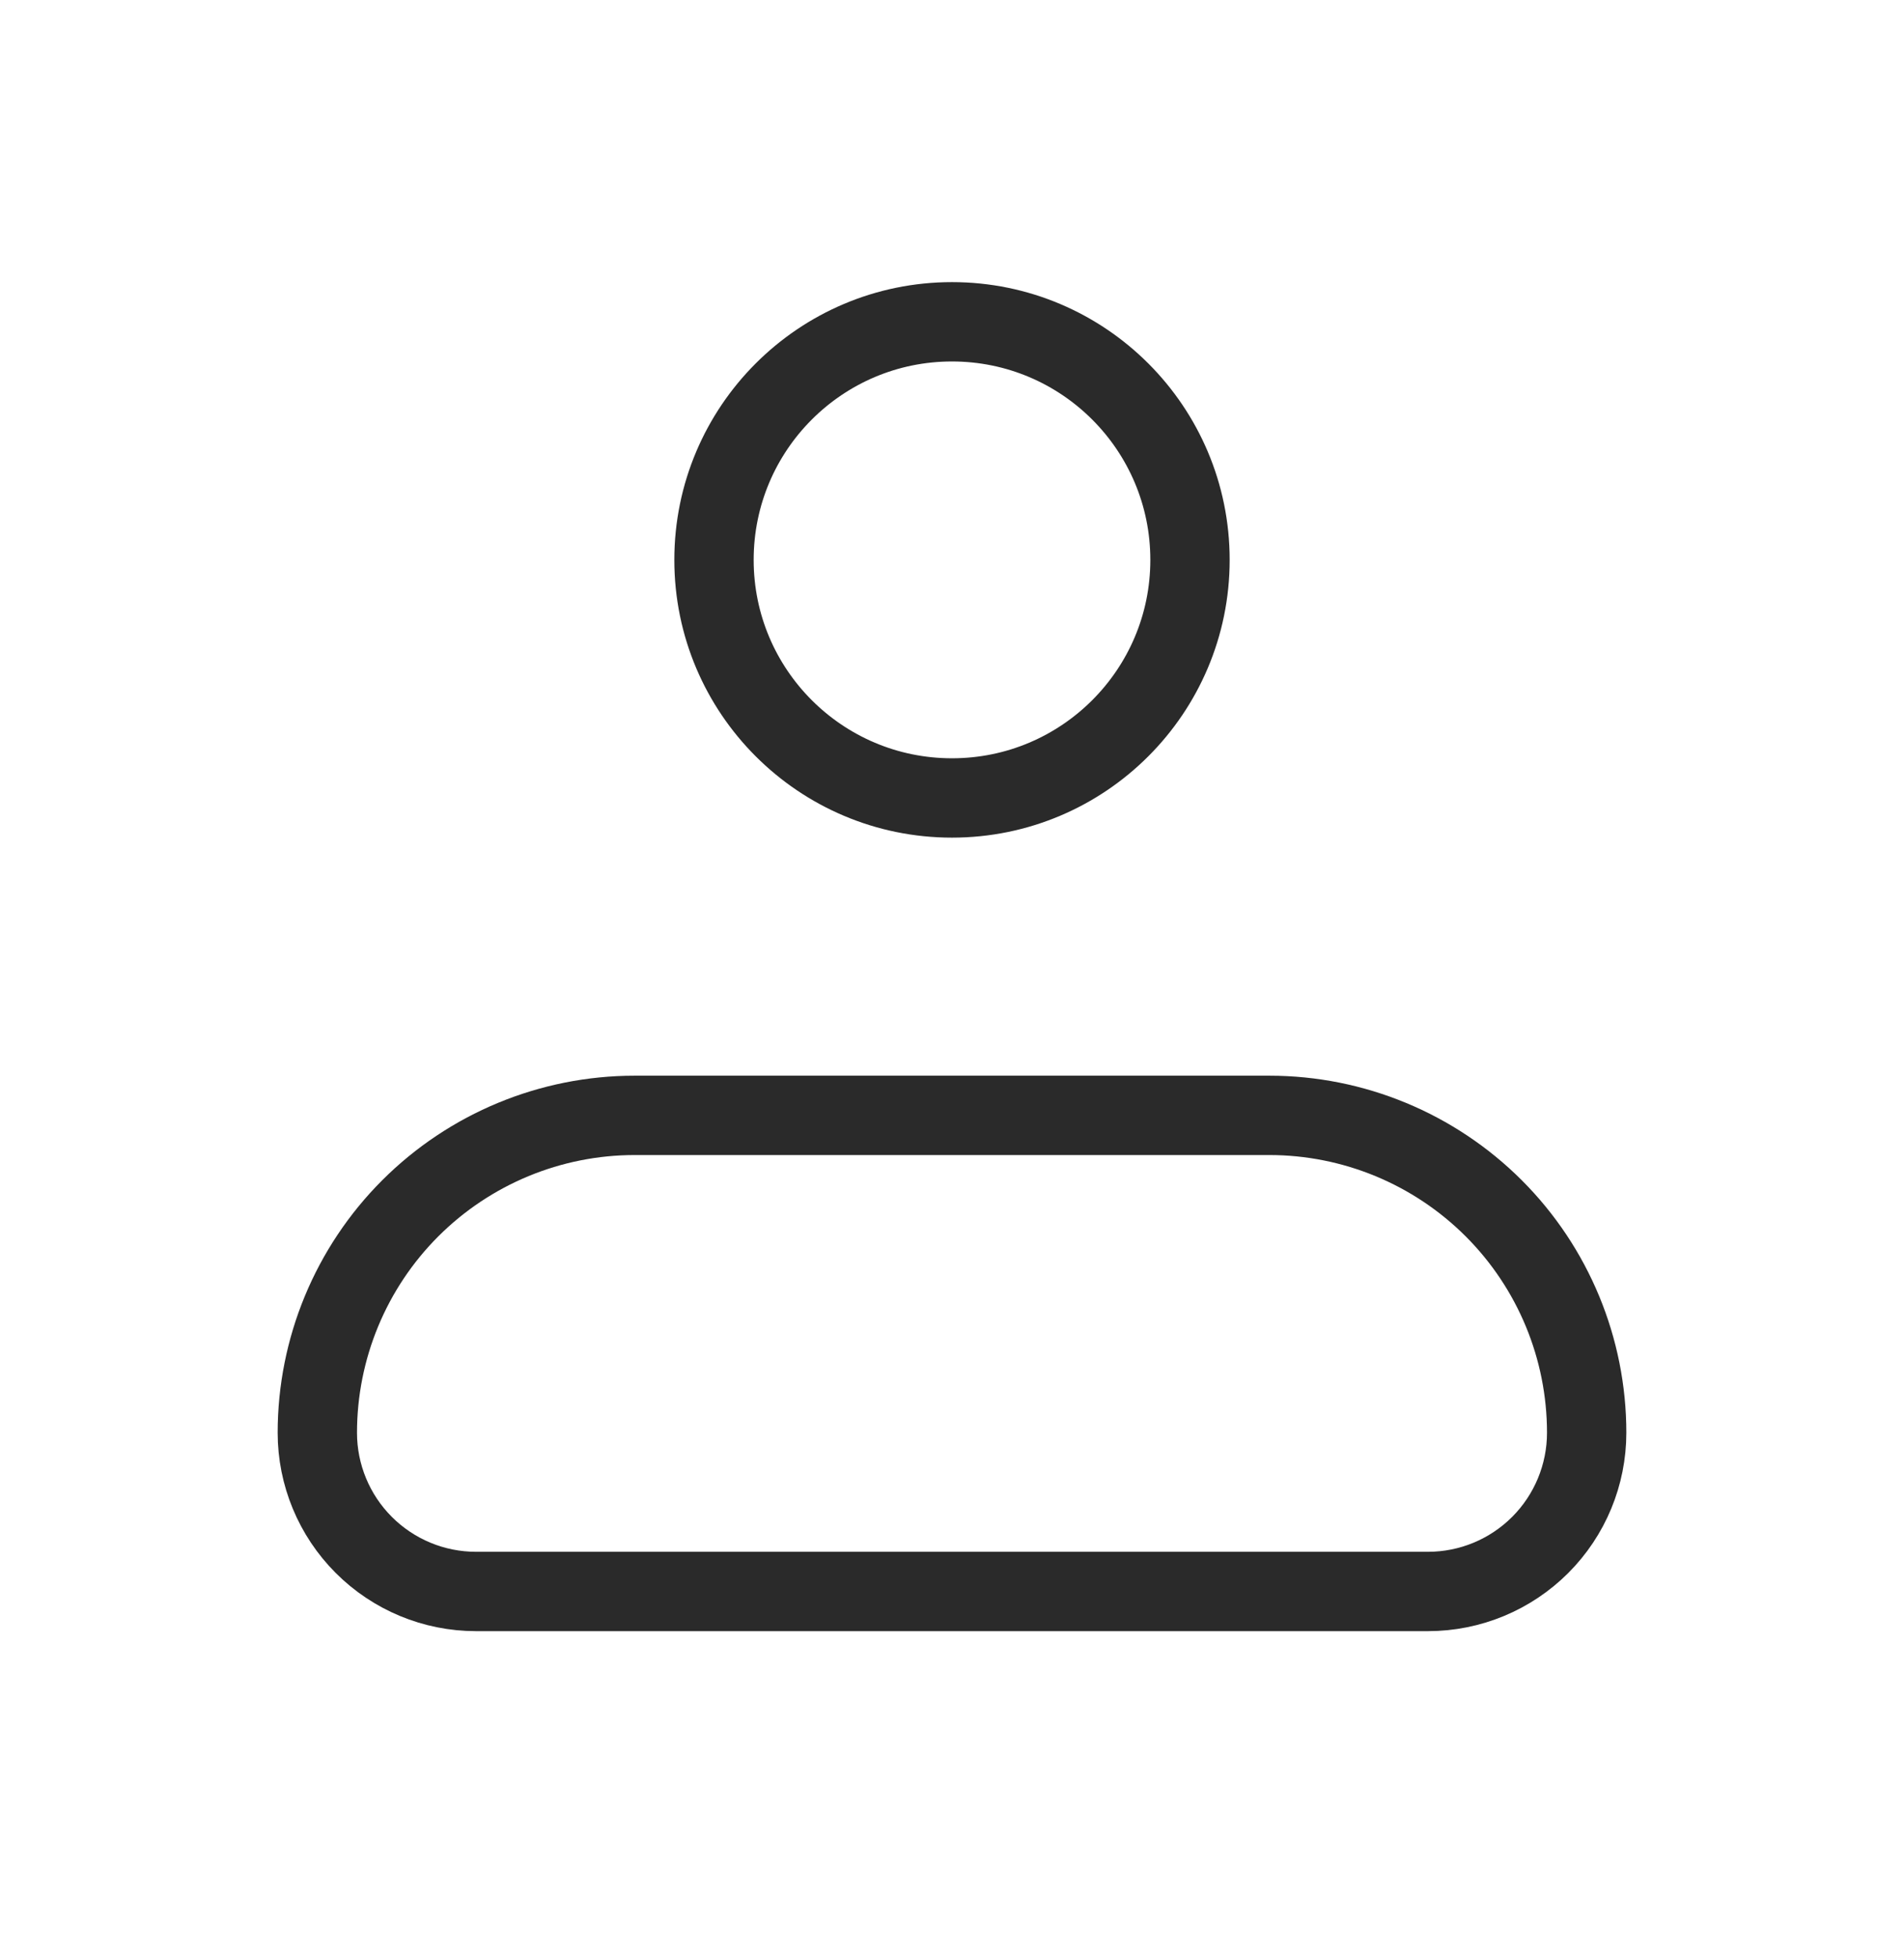 <svg width="36" height="37" viewBox="0 0 36 37" fill="none" xmlns="http://www.w3.org/2000/svg">
<path d="M6 27.084C6 25.492 6.632 23.966 7.757 22.841C8.883 21.716 10.409 21.084 12 21.084H24C25.591 21.084 27.117 21.716 28.243 22.841C29.368 23.966 30 25.492 30 27.084C30 27.879 29.684 28.642 29.121 29.205C28.559 29.767 27.796 30.084 27 30.084H9C8.204 30.084 7.441 29.767 6.879 29.205C6.316 28.642 6 27.879 6 27.084Z" stroke="#2A2A2A" stroke-width="1.5" stroke-linejoin="round"/>
<path d="M18 15.084C20.485 15.084 22.5 13.069 22.5 10.584C22.5 8.098 20.485 6.083 18 6.083C15.515 6.083 13.5 8.098 13.5 10.584C13.5 13.069 15.515 15.084 18 15.084Z" stroke="#2A2A2A" stroke-width="1.5"/>
</svg>

